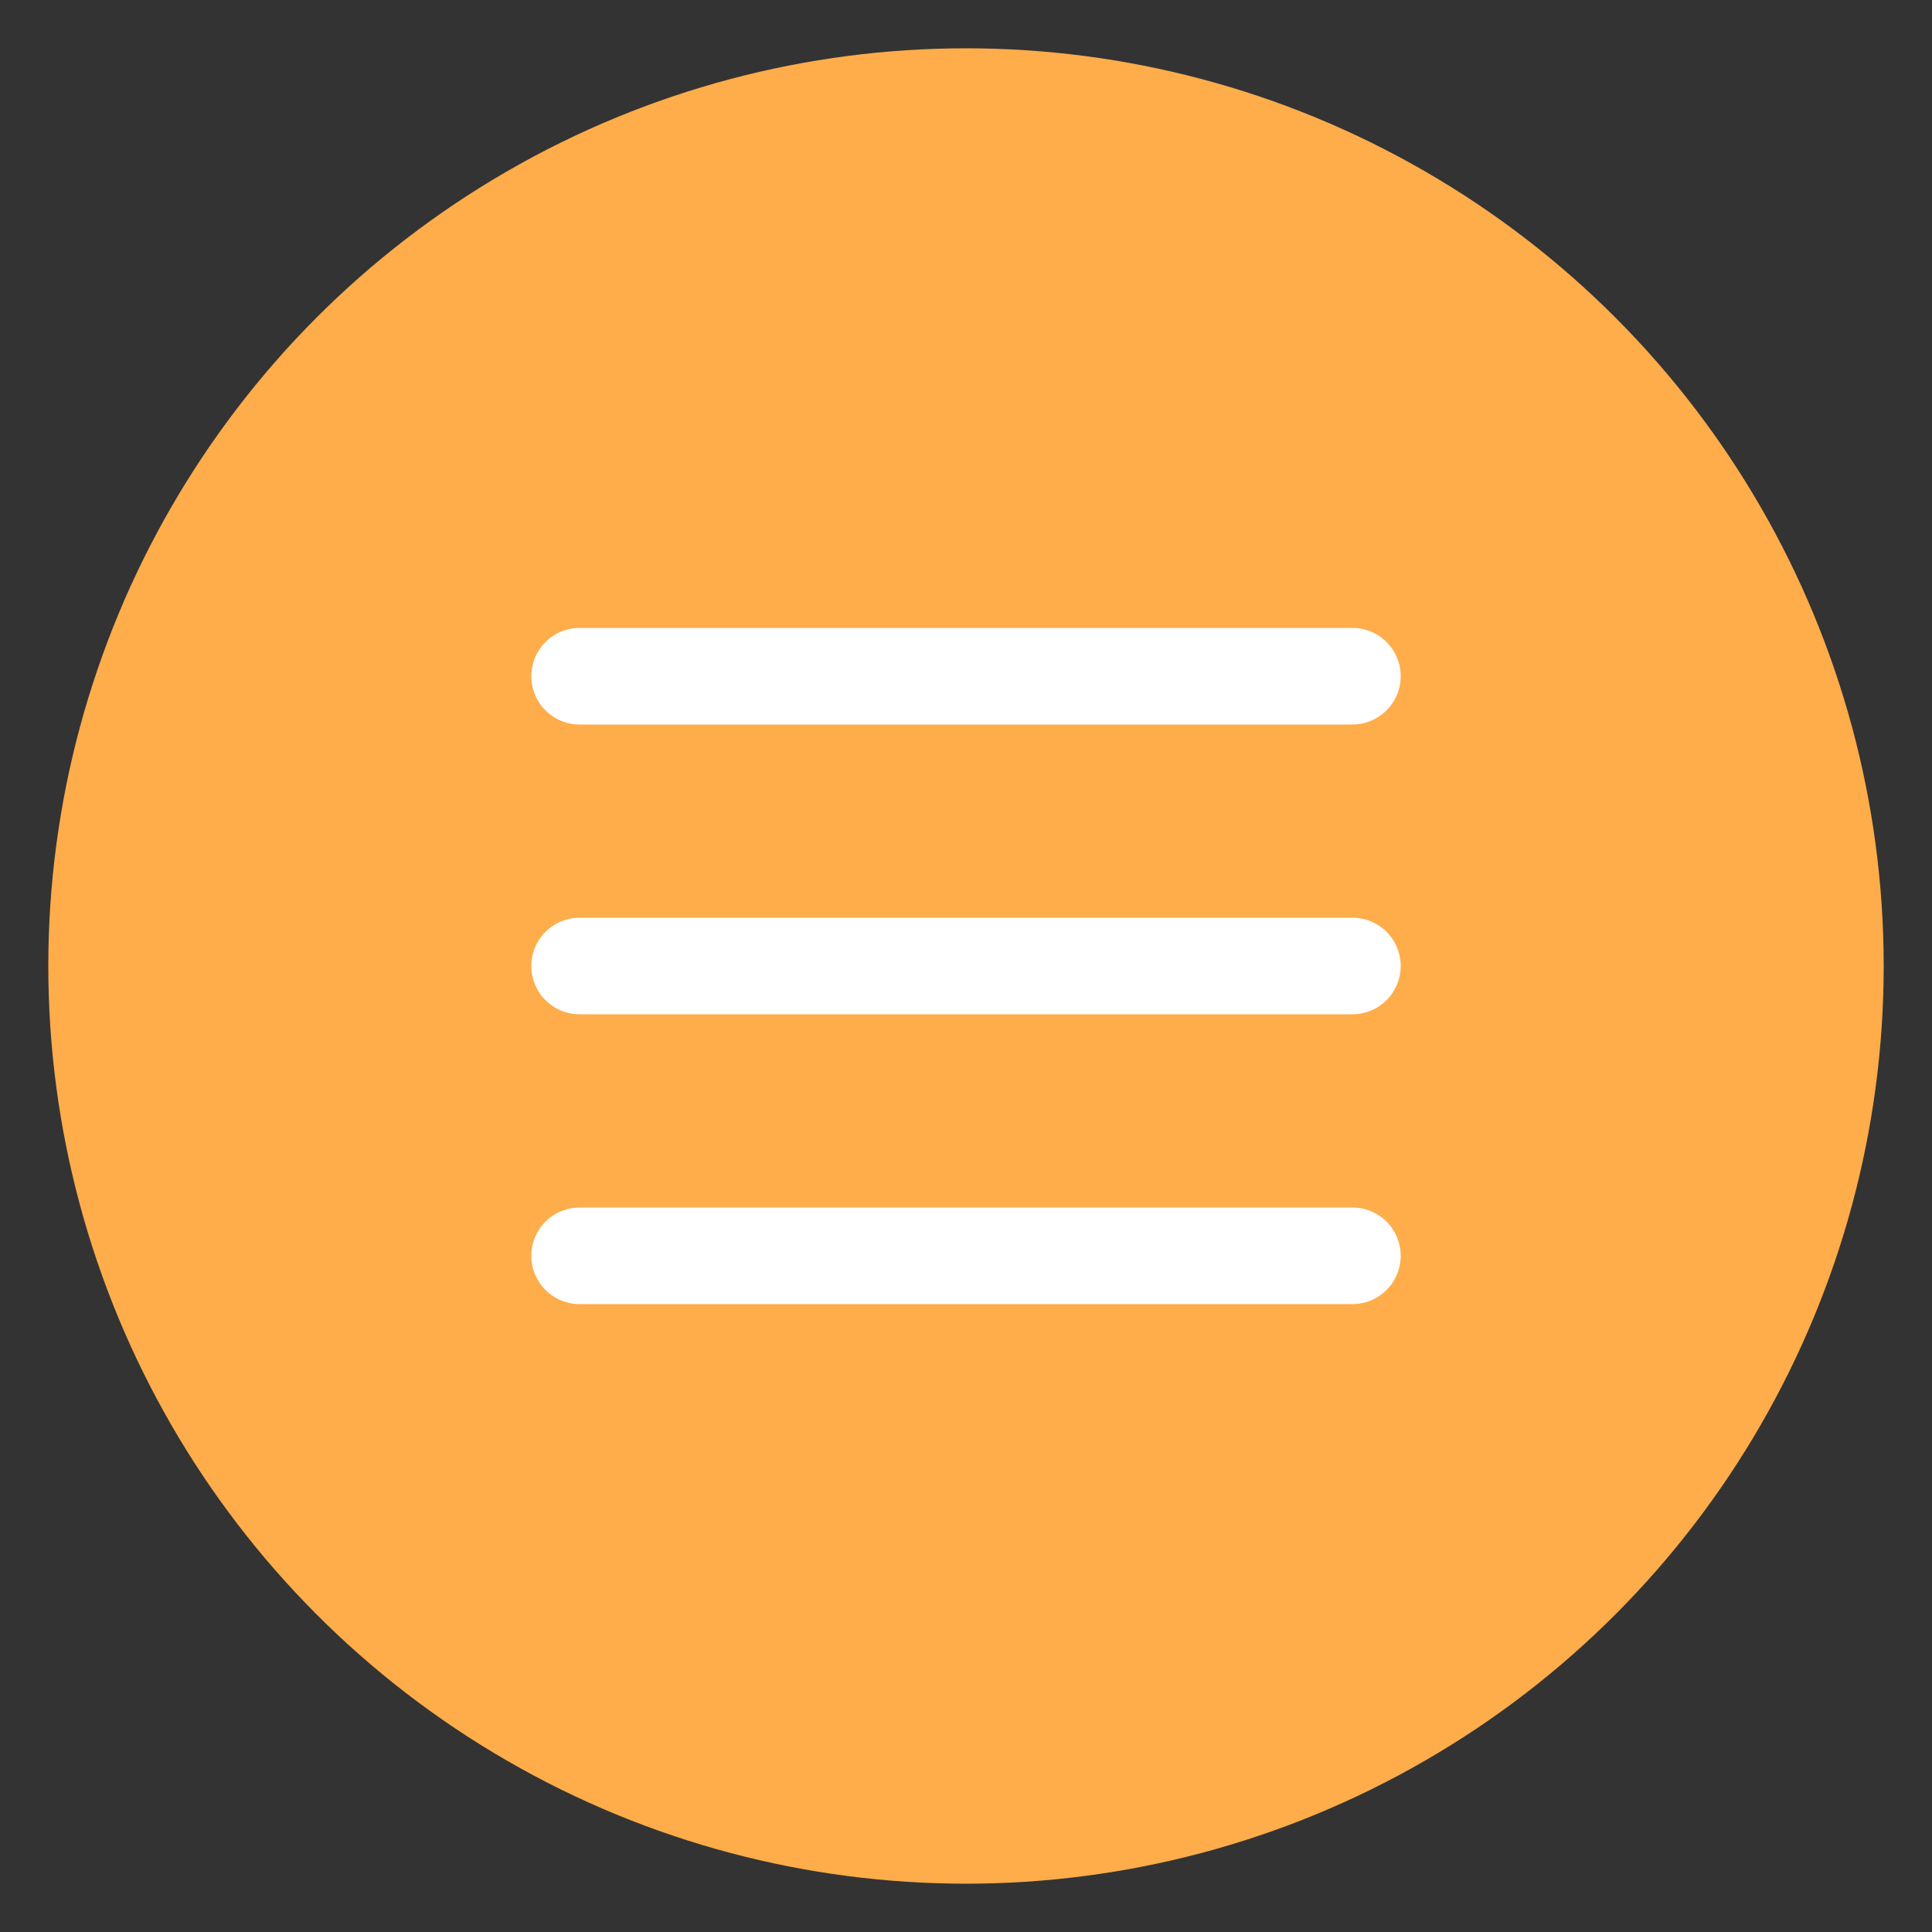 <?xml version="1.0" encoding="UTF-8"?>
<svg width="20px" height="20px" viewBox="0 0 20 20" version="1.1" xmlns="http://www.w3.org/2000/svg" xmlns:xlink="http://www.w3.org/1999/xlink">
    <rect x="0" y="0" width="20" height="20" fill="#333333" stroke="none"/>
    <!-- Generator: Sketch 59.1 (86144) - https://sketch.com -->
    <title>notes</title>
    <desc>Created with Sketch.</desc>
    <g id="Symbols" stroke="none" stroke-width="1" fill="none" fill-rule="evenodd">
        <g id="notes" transform="translate(1, 1)">
            <g>
                <g id="Nutritionist-Copy" fill="#FFAC4A" stroke="#FFAC4A">
                    <circle id="Oval" cx="9" cy="9" r="9"></circle>
                </g>
                <line x1="5" y1="6" x2="13" y2="6" id="Line-2" stroke="#FFFFFF" stroke-linecap="round"></line>
                <line x1="5" y1="9" x2="13" y2="9" id="Line-2-Copy" stroke="#FFFFFF" stroke-linecap="round"></line>
                <line x1="5" y1="12" x2="13" y2="12" id="Line-2-Copy-2" stroke="#FFFFFF" stroke-linecap="round"></line>
            </g>
        </g>
    </g>
</svg>